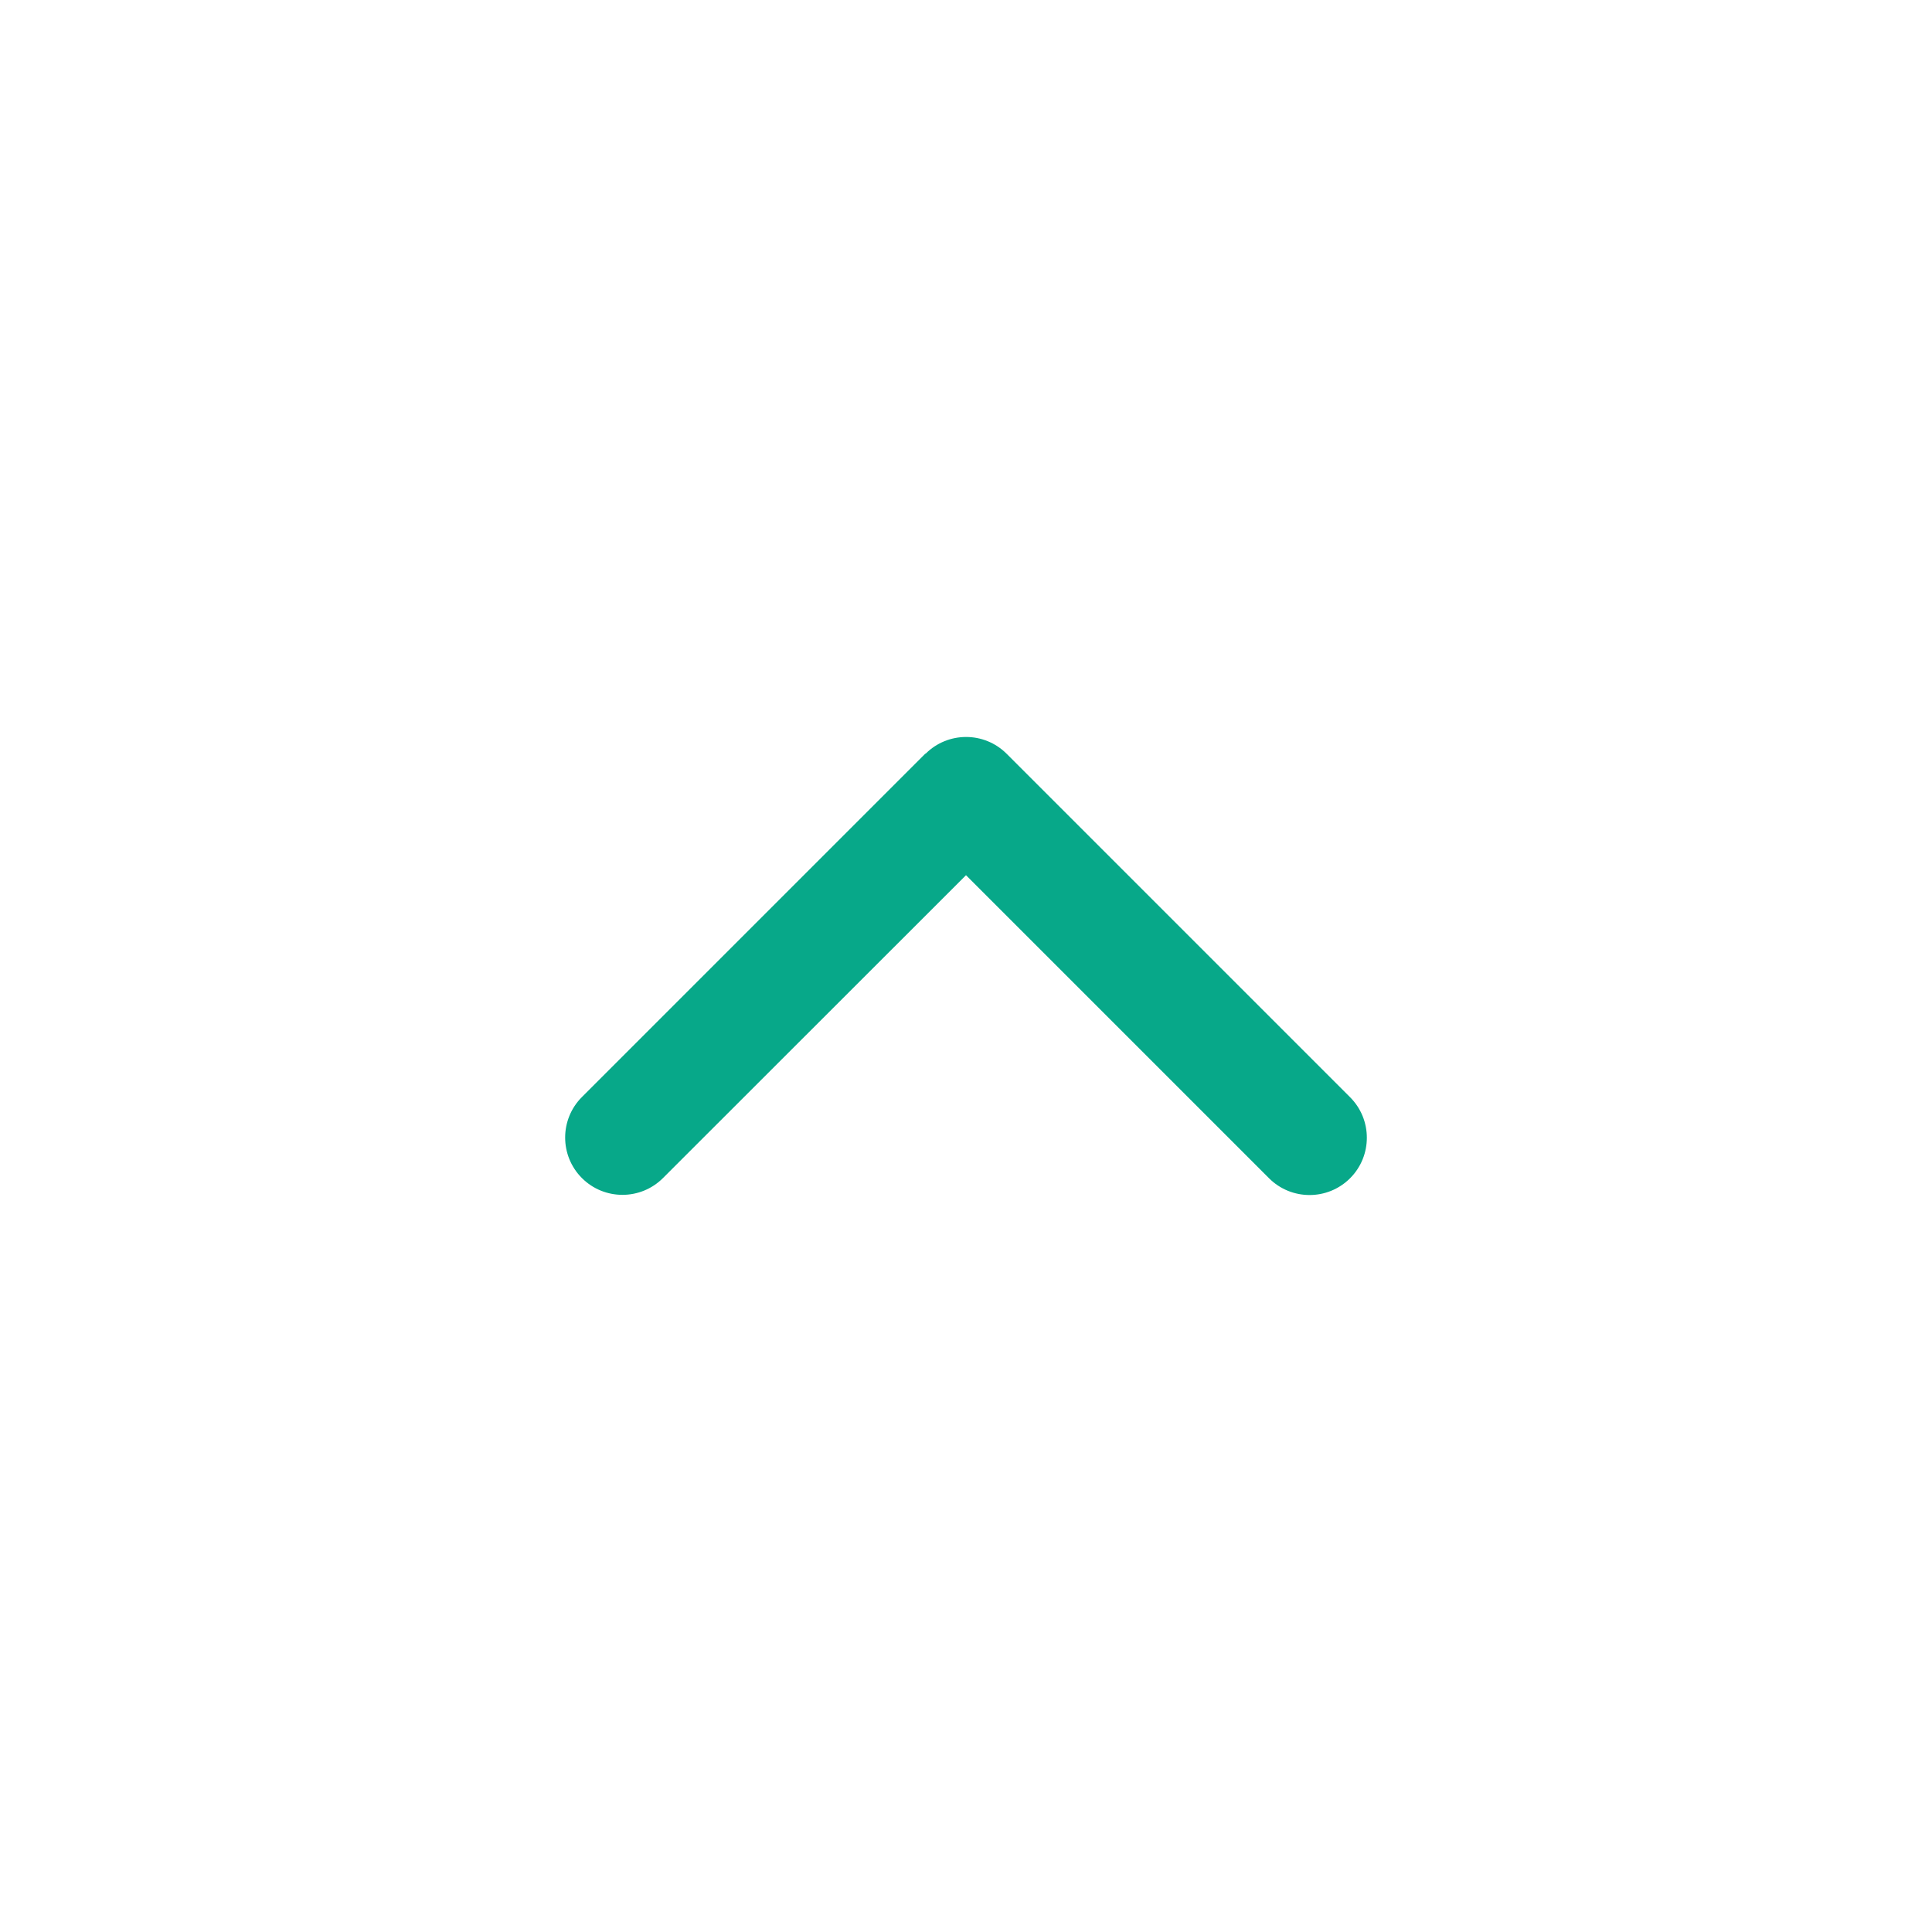 <?xml version="1.0" encoding="UTF-8" standalone="no" ?>
<!DOCTYPE svg PUBLIC "-//W3C//DTD SVG 1.1//EN" "http://www.w3.org/Graphics/SVG/1.1/DTD/svg11.dtd">
<svg xmlns="http://www.w3.org/2000/svg" xmlns:xlink="http://www.w3.org/1999/xlink" version="1.1" width="1080" height="1080" viewBox="0 0 1080 1080" xml:space="preserve">
<desc>Created with Fabric.js 5.2.4</desc>
<defs>
</defs>
<g transform="matrix(1 0 0 1 540 540)" id="88c834f1-24b9-44ea-a7df-cec257c5b126"  >
<rect style="stroke: none; stroke-width: 1; stroke-dasharray: none; stroke-linecap: butt; stroke-dashoffset: 0; stroke-linejoin: miter; stroke-miterlimit: 4; fill: rgb(255,255,255); fill-rule: nonzero; opacity: 1; visibility: hidden;" vector-effect="non-scaling-stroke"  x="-540" y="-540" rx="0" ry="0" width="1080" height="1080" />
</g>
<g transform="matrix(1 0 0 1 540 540)" id="6ab82994-1ddc-456c-8901-5ac108bd0192"  >
</g>
<g transform="matrix(1 0 0 1 540 540)" id="d216ede9-9397-456a-b915-1339125f9cf4"  >
<path style="stroke: rgb(0,0,0); stroke-width: 0; stroke-dasharray: none; stroke-linecap: butt; stroke-dashoffset: 0; stroke-linejoin: miter; stroke-miterlimit: 4; fill: rgb(7,168,137); fill-rule: nonzero; opacity: 1;" vector-effect="non-scaling-stroke"  transform=" translate(-256, -224.05)" d="M 233.4 105.4 C 245.9 92.9 266.2 92.9 278.7 105.4 L 470.7 297.4 C 483.2 309.9 483.2 330.2 470.7 342.7 C 458.2 355.2 437.9 355.2 425.4 342.7 L 256 173.3 L 86.6 342.6 C 74.1 355.1 53.8 355.1 41.3 342.6 C 28.8 330.1 28.8 309.8 41.3 297.3 L 233.3 105.3 z" stroke-linecap="round" />
</g>
<g transform="matrix(NaN NaN NaN NaN 0 0)"  >
<g style=""   >
</g>
</g>
<g transform="matrix(NaN NaN NaN NaN 0 0)"  >
<g style=""   >
</g>
</g>
</svg>